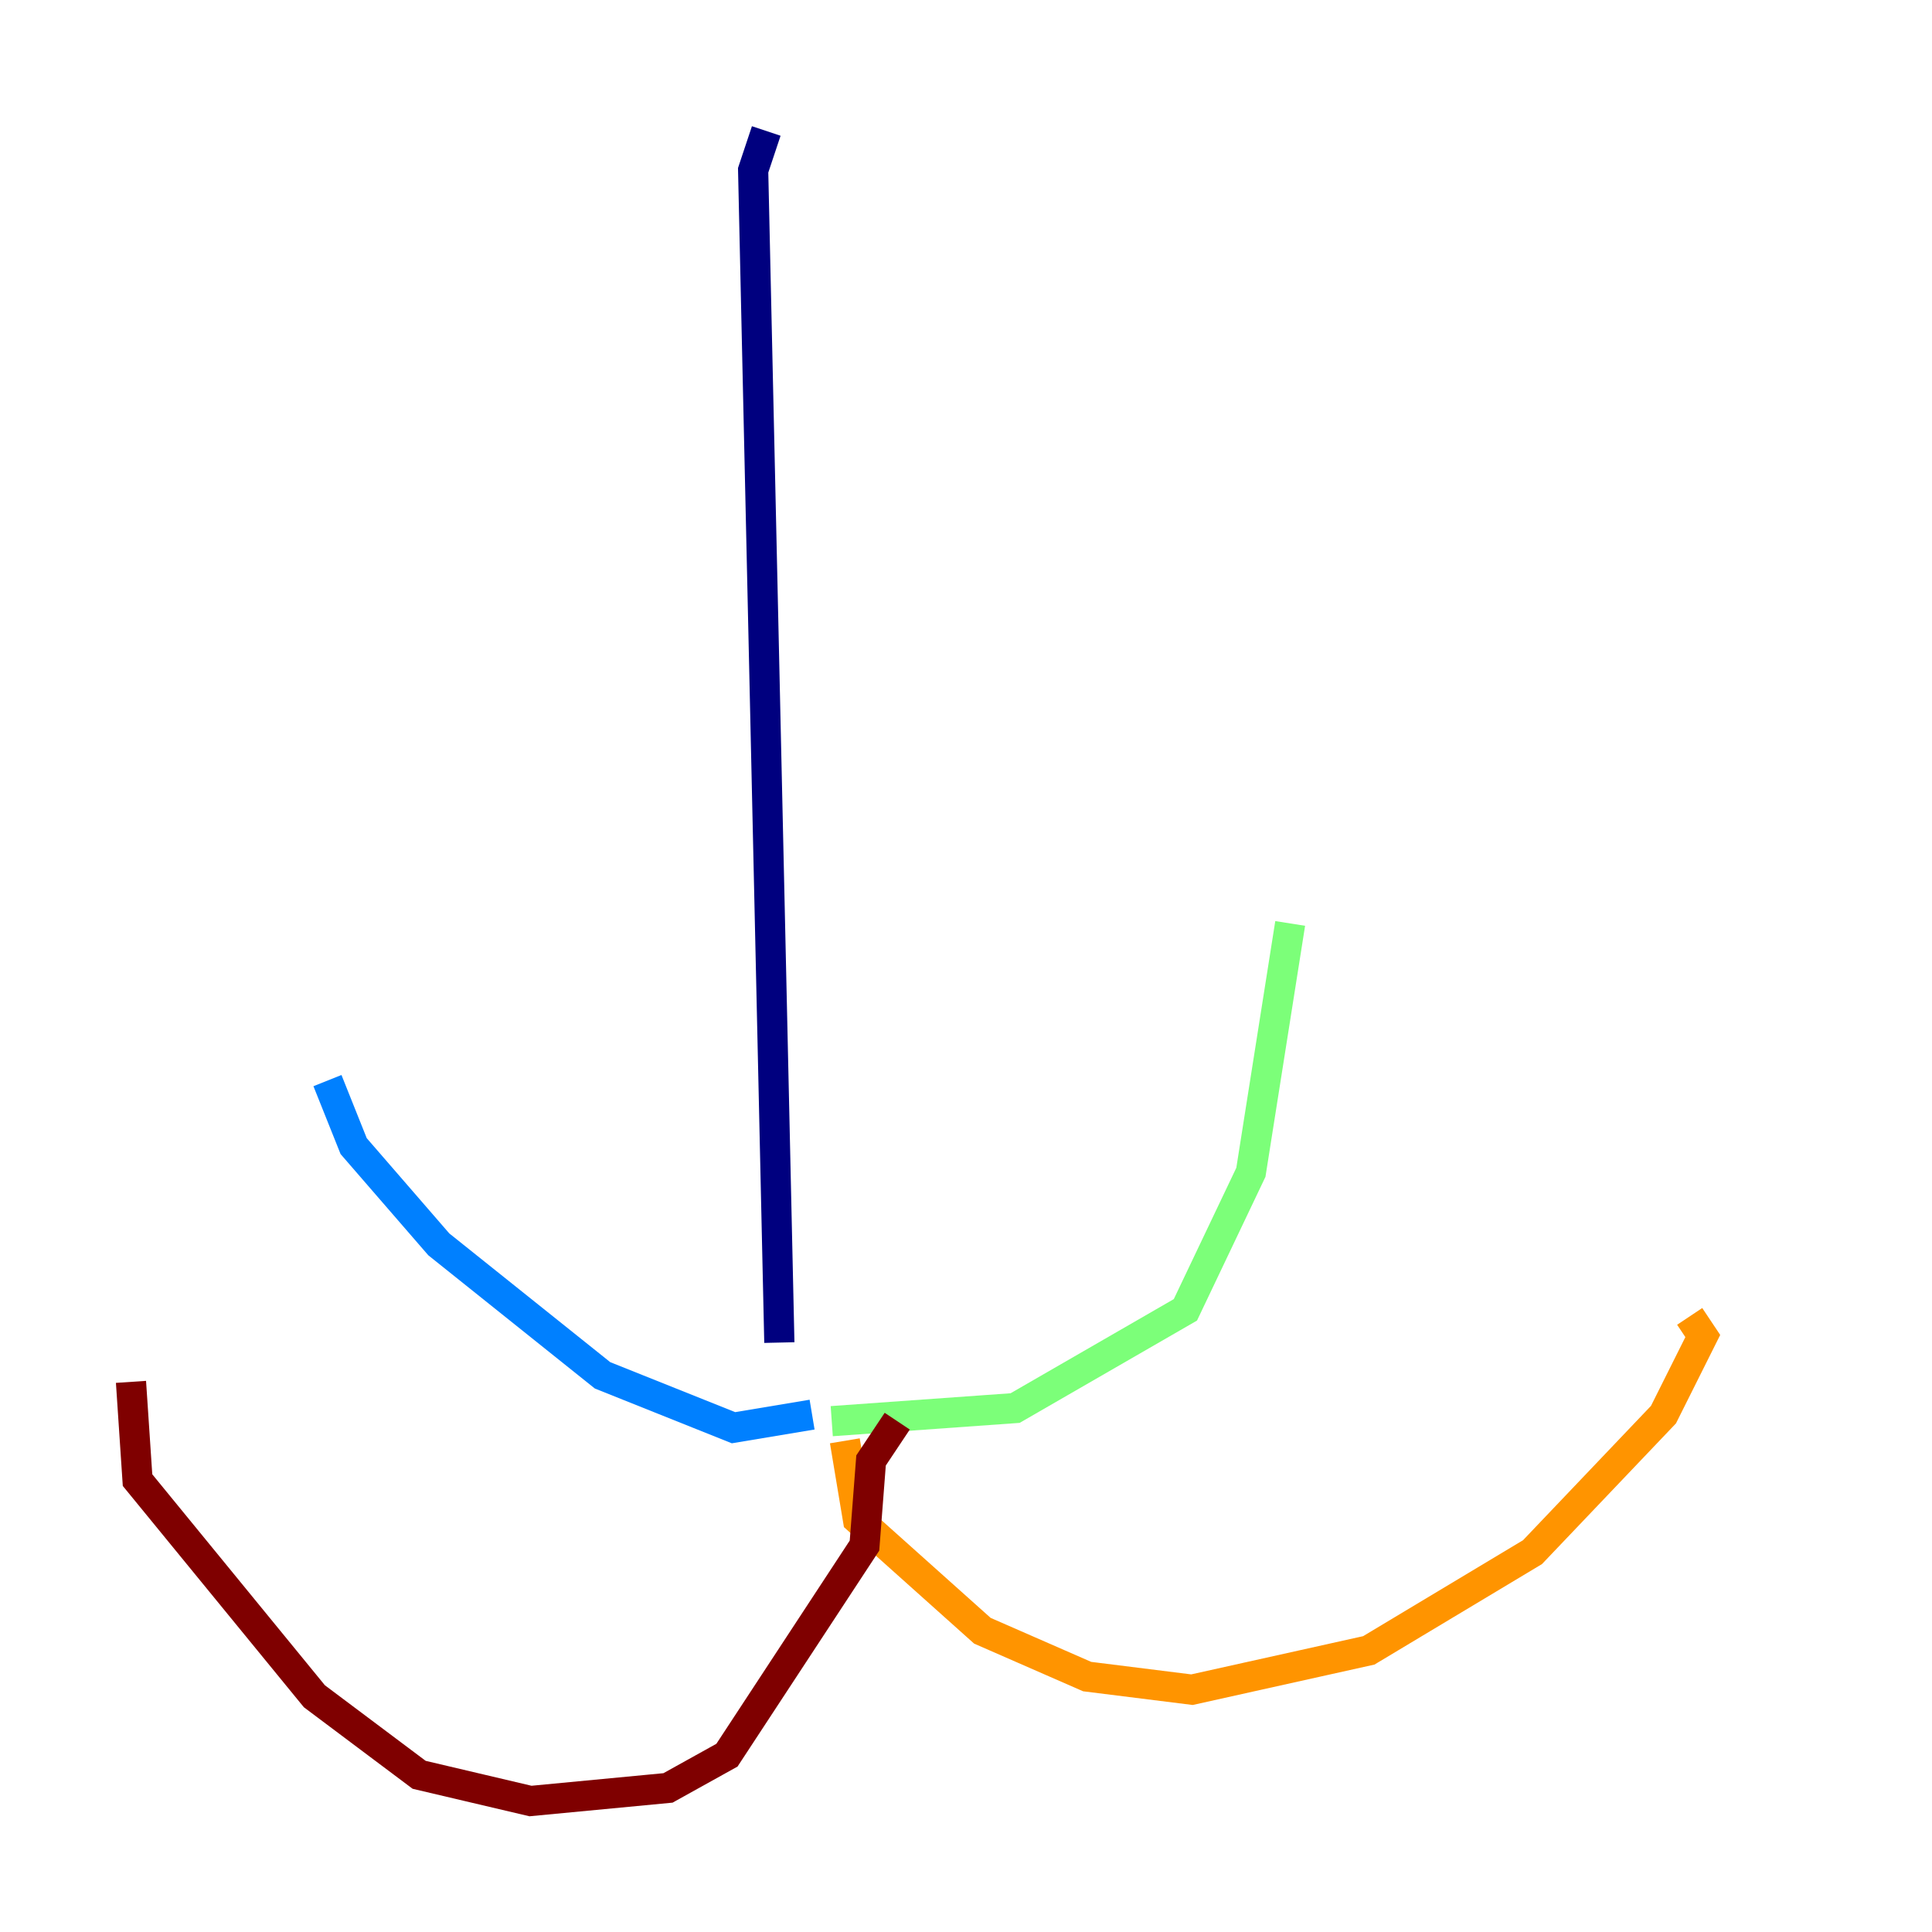 <?xml version="1.0" encoding="utf-8" ?>
<svg baseProfile="tiny" height="128" version="1.2" viewBox="0,0,128,128" width="128" xmlns="http://www.w3.org/2000/svg" xmlns:ev="http://www.w3.org/2001/xml-events" xmlns:xlink="http://www.w3.org/1999/xlink"><defs /><polyline fill="none" points="50.766,8.678 49.898,11.281 51.634,88.949" stroke="#00007f" stroke-width="2" /><polyline fill="none" points="53.803,93.722 48.597,94.59 39.919,91.119 29.071,82.441 23.43,75.932 21.695,71.593" stroke="#0080ff" stroke-width="2" /><polyline fill="none" points="55.105,94.156 67.254,93.288 78.536,86.78 82.875,77.668 85.478,61.18" stroke="#7cff79" stroke-width="2" /><polyline fill="none" points="55.973,95.458 56.841,100.664 65.085,108.041 72.027,111.078 78.969,111.946 90.685,109.342 101.532,102.834 110.21,93.722 112.814,88.515 111.946,87.214" stroke="#ff9400" stroke-width="2" /><polyline fill="none" points="59.444,94.156 57.709,96.759 57.275,102.4 48.163,116.285 44.258,118.454 35.146,119.322 27.77,117.586 20.827,112.38 9.112,98.061 8.678,91.552" stroke="#7f0000" stroke-width="2" /></svg>